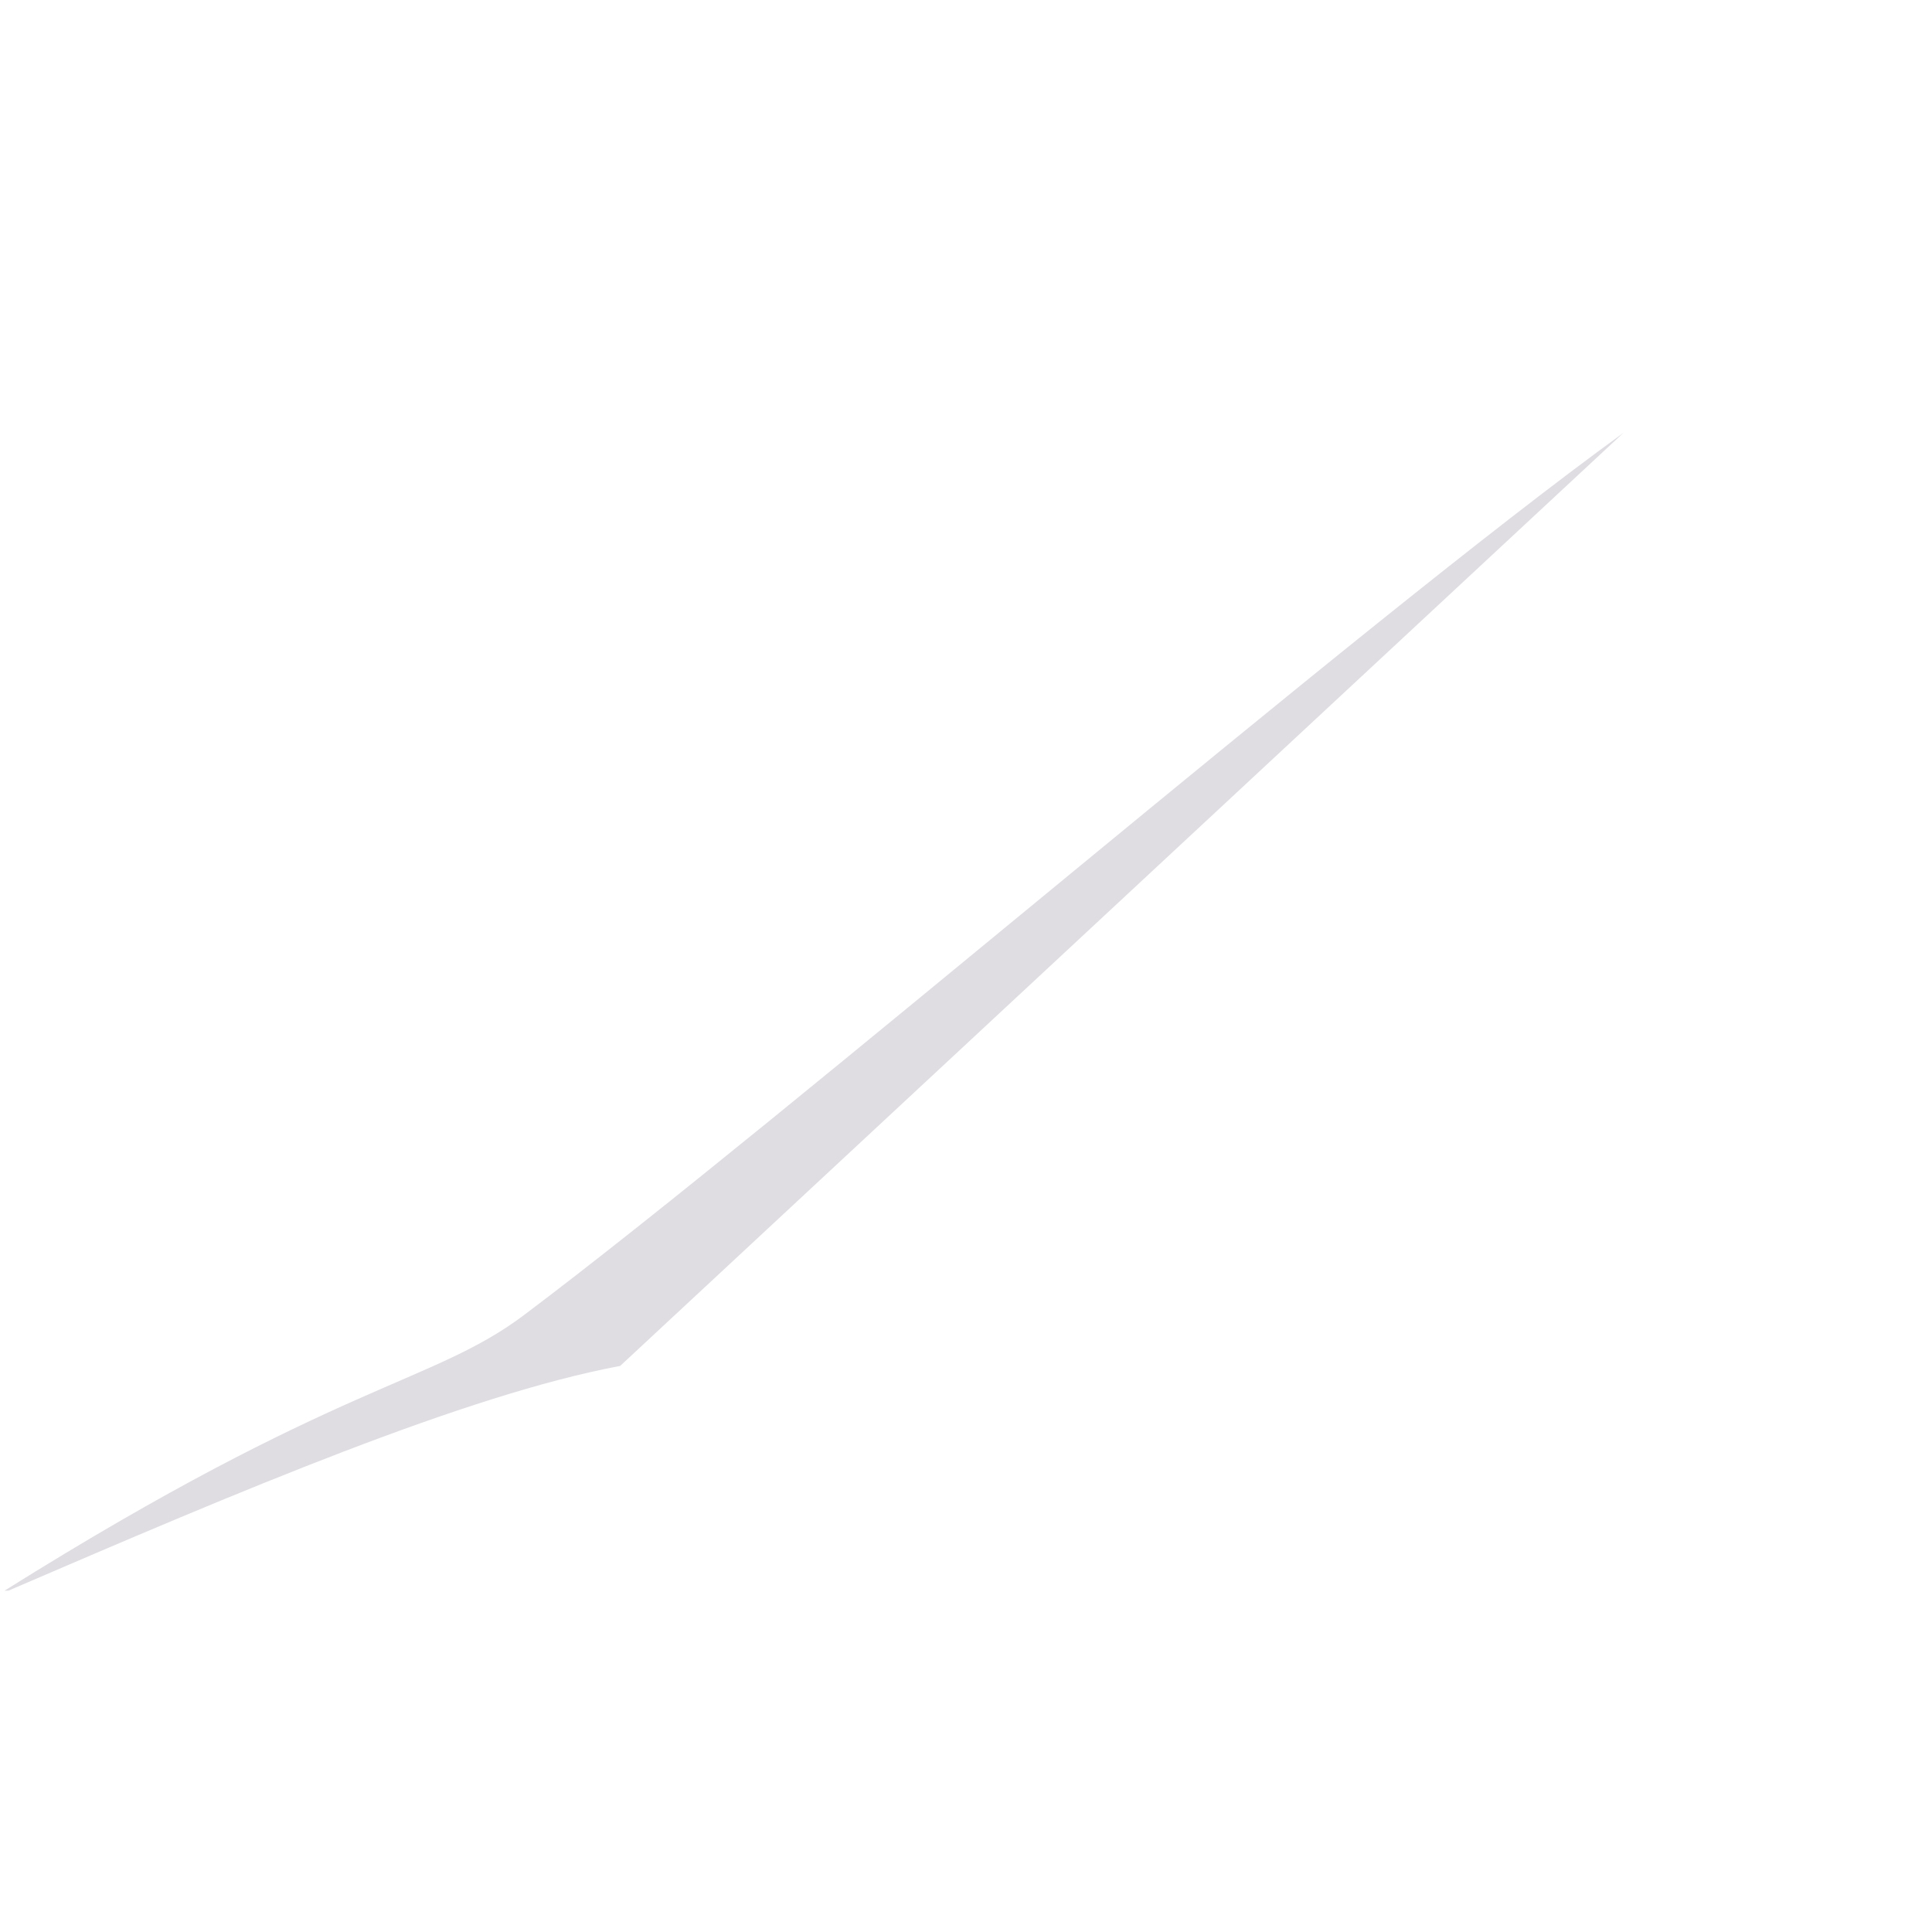 ﻿<?xml version="1.0" encoding="utf-8"?>
<svg version="1.1" xmlns:xlink="http://www.w3.org/1999/xlink" width="3px" height="3px" xmlns="http://www.w3.org/2000/svg">
  <g transform="matrix(1 0 0 1 -41 -22 )">
    <path d="M 0.007 2.47  L 0.013 2.47  C 0.373 2.315  0.723 2.166  0.963 2.121  L 2.521 0.672  C 2.103 0.975  1.227 1.731  0.815 2.041  C 0.671 2.15  0.529 2.143  0.007 2.47  Z " fill-rule="nonzero" fill="#dfdde2" stroke="none" transform="matrix(1 0 0 1 41 22 )" />
  </g>
</svg>